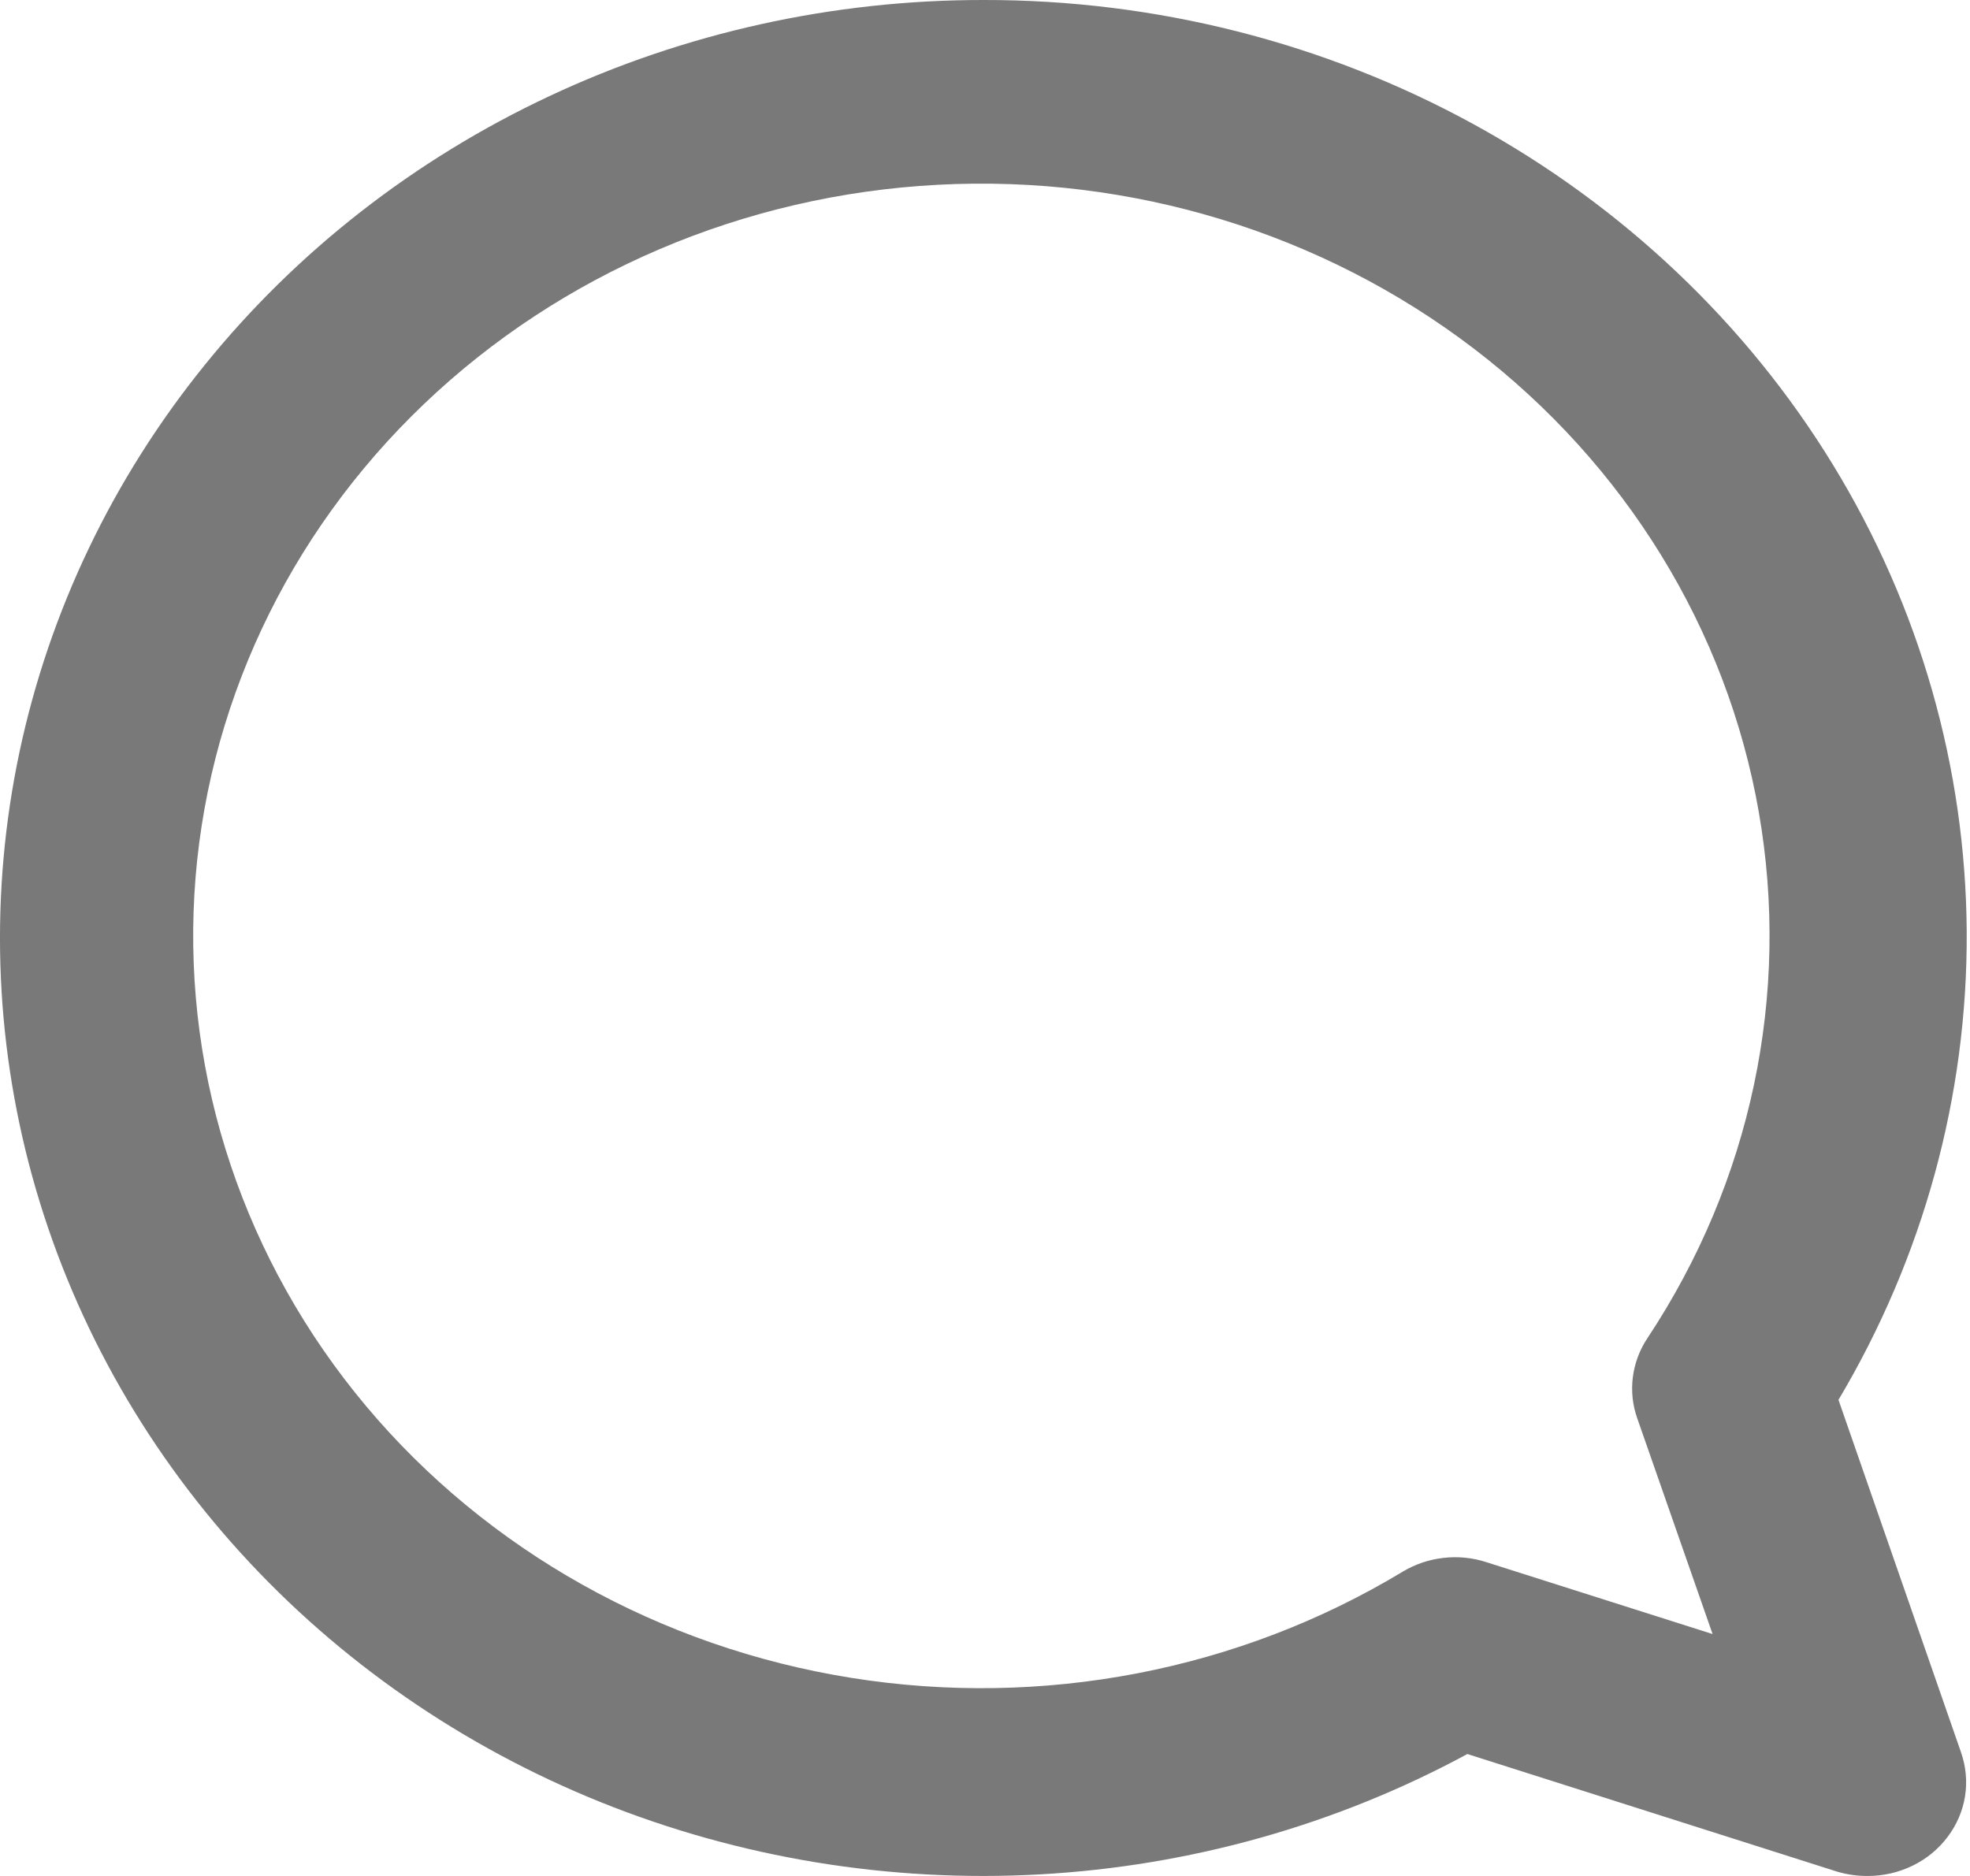<svg width="21" height="20" viewBox="0 0 21 20" fill="none" xmlns="http://www.w3.org/2000/svg">
<path d="M10.483 1.43328e-05C8.879 -0.001 7.297 0.349 5.858 1.024C4.418 1.699 3.16 2.681 2.181 3.893C1.201 5.105 0.527 6.515 0.208 8.016C-0.11 9.516 -0.063 11.066 0.345 12.546C0.754 14.027 1.513 15.398 2.564 16.554C3.615 17.71 4.93 18.62 6.408 19.215C7.885 19.809 9.486 20.072 11.087 19.983C12.688 19.894 14.246 19.455 15.642 18.7L19.581 19.953C19.688 19.985 19.8 20.001 19.912 20C20.078 20 20.241 19.962 20.389 19.89C20.537 19.818 20.664 19.713 20.761 19.584C20.858 19.456 20.922 19.307 20.947 19.151C20.972 18.994 20.957 18.834 20.905 18.684L19.598 14.924C20.503 13.403 20.974 11.683 20.965 9.934C20.954 8.185 20.464 6.469 19.541 4.958C18.618 3.447 17.296 2.194 15.706 1.323C14.117 0.453 12.316 -0.003 10.483 1.43328e-05ZM17.453 15.121L18.256 17.421L15.846 16.655C15.699 16.607 15.543 16.591 15.388 16.609C15.234 16.626 15.086 16.676 14.954 16.755C13.207 17.811 11.114 18.214 9.074 17.888C7.035 17.562 5.193 16.53 3.901 14.989C2.609 13.447 1.958 11.506 2.072 9.535C2.186 7.564 3.058 5.703 4.52 4.307C5.982 2.911 7.932 2.079 9.997 1.97C12.062 1.861 14.096 2.483 15.71 3.716C17.325 4.949 18.407 6.707 18.748 8.654C19.089 10.601 18.667 12.599 17.561 14.267C17.477 14.393 17.425 14.535 17.406 14.682C17.387 14.83 17.403 14.98 17.453 15.121Z" fill="#797979"/>
</svg>
